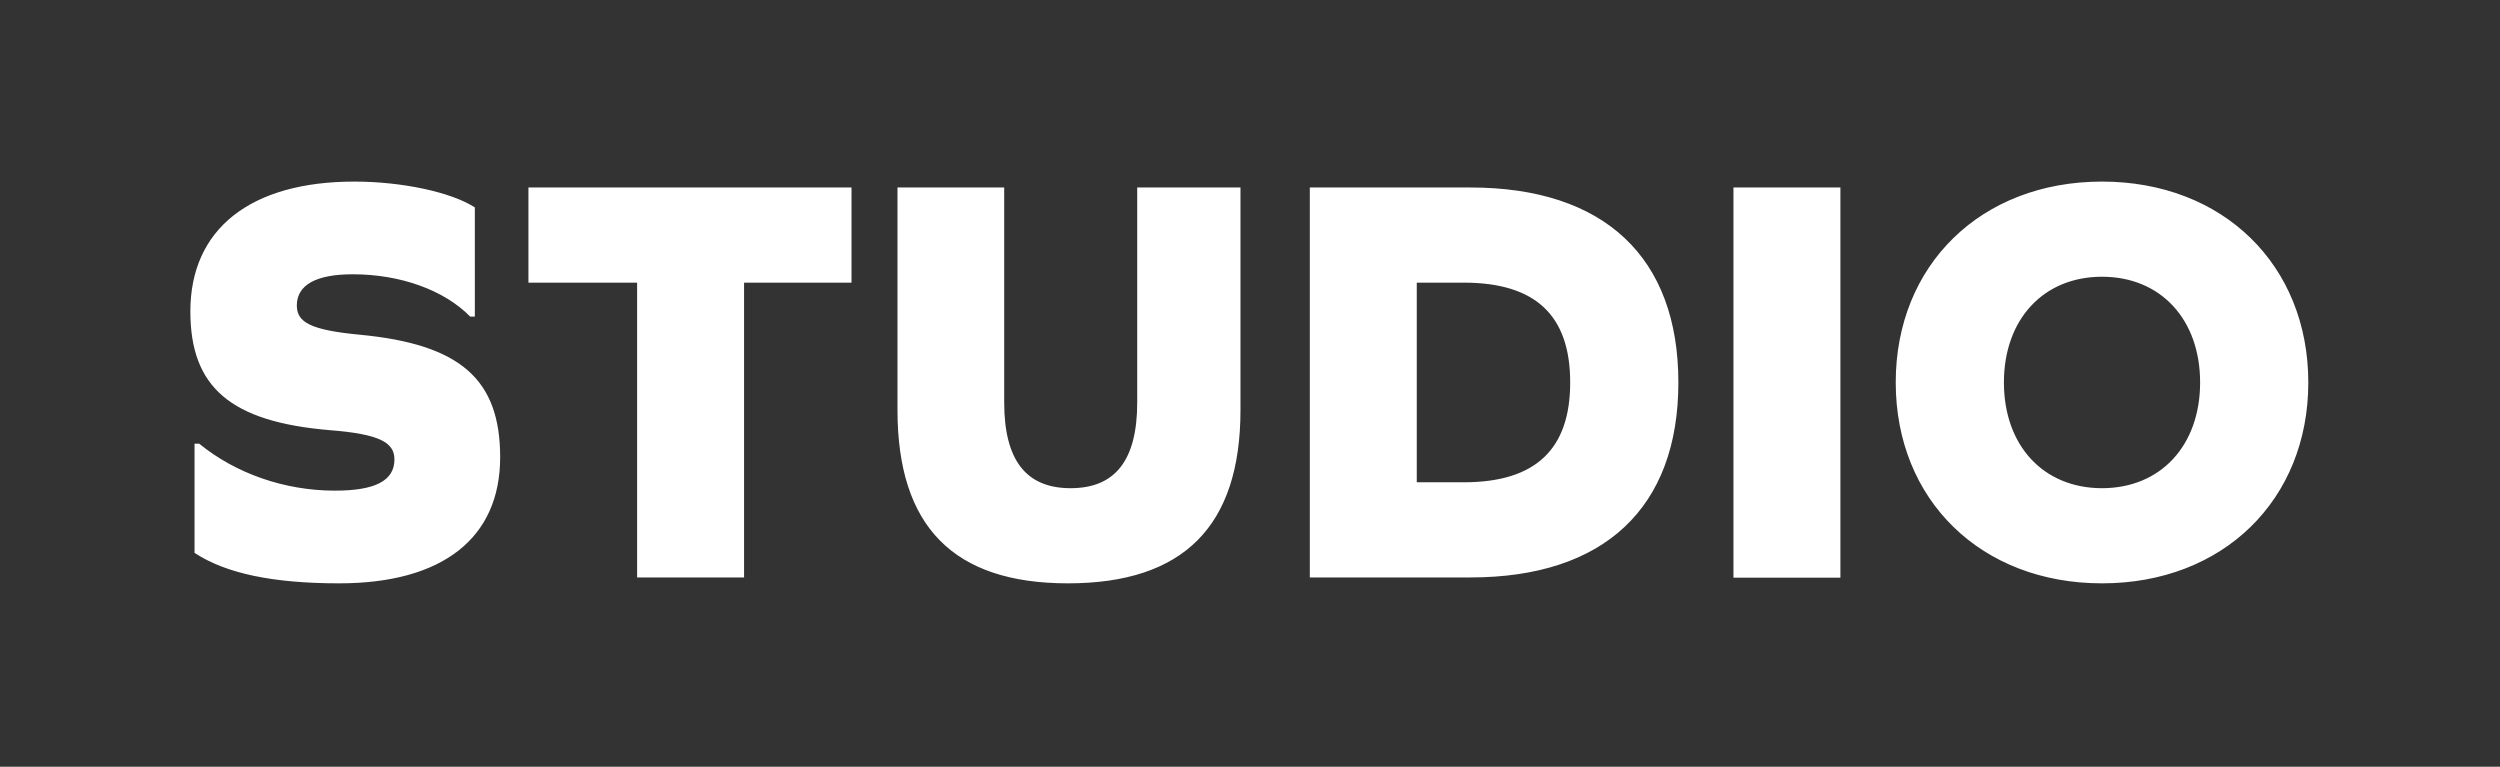 <svg xmlns="http://www.w3.org/2000/svg" width="100%" height="100%" viewBox="0 0 1790 549" fill-rule="nonzero" stroke-linejoin="round" stroke-miterlimit="2" fill="#fff" xmlns:v="https://vecta.io/nano"><rect x="0" y="0" width="1790" height="549" fill="#333333" stroke="none"/><path d="M253.719 130.015c-74.467 0-117.421 33.977-117.421 92.952 0 54.222 28.695 79.045 99.817 85.03 35.737 2.817 46.3 8.802 46.3 20.949 0 15.14-13.555 22.358-42.603 22.358-36.089 0-71.122-12.323-97.176-33.625h-3.345v78.164c22.358 14.788 56.334 21.83 103.514 21.83 74.115 0 115.309-32.392 115.309-90.312 0-55.983-28.695-80.805-100.169-87.671-35.385-3.345-45.419-8.802-45.419-20.949 0-14.788 13.907-22.358 39.962-22.358 34.505 0 65.664 11.443 84.149 30.28h3.345V148.5c-16.9-10.915-52.109-18.485-86.262-18.485zm279.03 72.355h76.931v-68.13H378.359v68.13h77.812v211.08h76.579V202.37zm355.434-68.129h-73.939v153.864c0 41.371-15.668 61.44-47.708 61.44-31.864 0-47.532-20.069-47.532-61.44V134.241h-76.403v159.322c0 83.27 39.962 124.112 121.999 124.112 82.741 0 123.583-40.843 123.583-124.112V134.241zm49.644 0V413.45h114.957c95.944 0 148.933-49.997 148.933-139.604s-52.989-139.604-148.933-139.604H937.827zm76.579 211.079V202.37h33.624c51.405 0 76.227 23.414 76.227 71.475 0 47.885-24.822 71.475-76.227 71.475h-33.624zm226.747-211.079h76.579v279.385h-76.579zm263.889-4.226c-86.614 0-147.701 59.68-147.701 143.83s61.087 143.83 147.701 143.83 147.701-59.68 147.701-143.83-61.087-143.83-147.701-143.83zm0 68.13c42.075 0 70.242 30.632 70.242 75.7s-28.167 75.7-70.242 75.7-70.242-30.632-70.242-75.7 28.167-75.7 70.242-75.7z"/></svg>